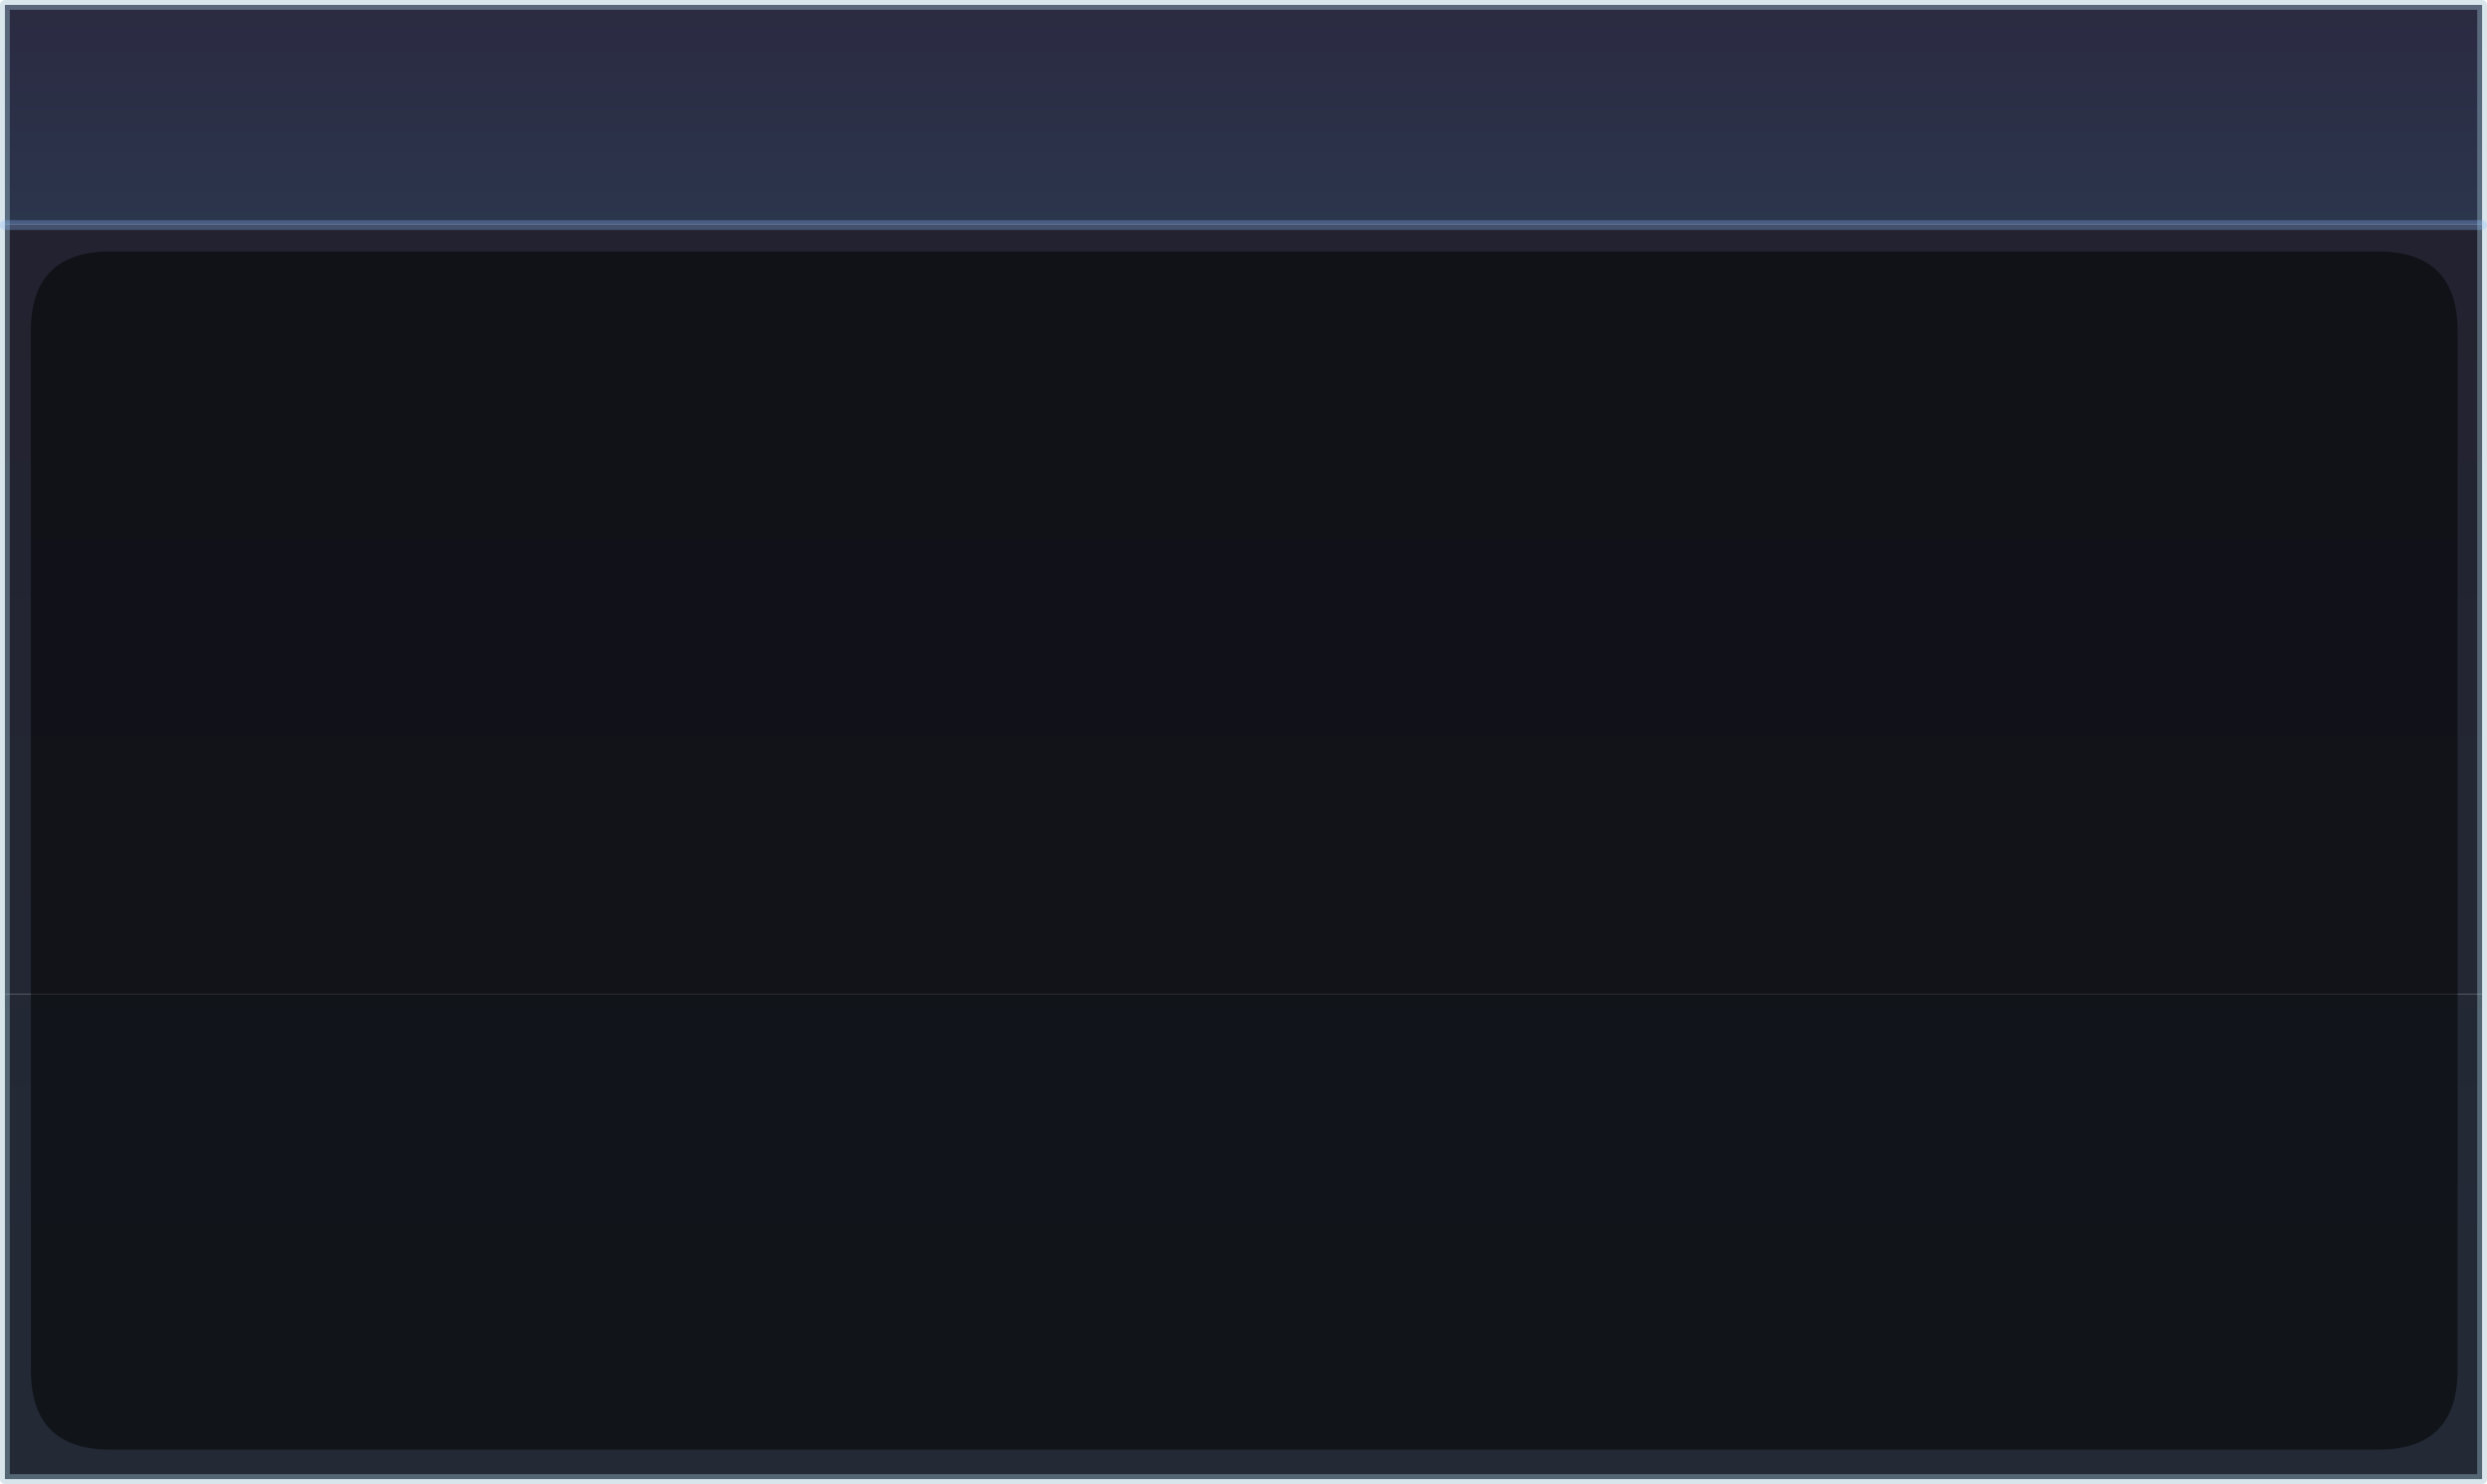 <?xml version="1.0" encoding="UTF-8" standalone="no"?>
<svg xmlns:xlink="http://www.w3.org/1999/xlink" height="151.35px" width="253.6px" xmlns="http://www.w3.org/2000/svg">
  <g transform="matrix(1.0, 0.0, 0.0, 1.0, 125.8, 8.05)">
    <path d="M-125.3 14.85 L-125.3 -7.55 127.3 -7.55 127.3 14.85 -125.3 14.85" fill="url(#gradient0)" fill-rule="evenodd" stroke="none"/>
    <path d="M-125.3 93.35 L-125.3 14.9 -125.3 14.85 127.3 14.85 127.3 14.9 127.3 93.35 -125.3 93.35 M127.3 14.9 L-125.3 14.9 127.3 14.9" fill="url(#gradient1)" fill-rule="evenodd" stroke="none"/>
    <path d="M127.3 93.35 L127.3 142.8 -125.3 142.8 -125.3 93.35 127.3 93.35" fill="url(#gradient2)" fill-rule="evenodd" stroke="none"/>
    <path d="M-125.3 93.35 L-125.3 14.9 -125.3 14.85 -125.3 -7.55 127.3 -7.55 127.3 14.85 127.3 14.9 127.3 93.35 127.3 142.8 -125.3 142.8 -125.3 93.35" fill="none" stroke="#9dc0d0" stroke-linecap="round" stroke-linejoin="round" stroke-opacity="0.4" stroke-width="1.0"/>
    <path d="M-125.3 14.9 L127.3 14.9" fill="none" stroke="#8ebeff" stroke-linecap="round" stroke-linejoin="round" stroke-opacity="0.298" stroke-width="1.0"/>
    <path d="M-114.55 17.6 L116.7 17.6 Q124.8 17.6 124.8 25.7 L124.8 131.7 Q124.8 139.8 116.7 139.8 L-114.55 139.8 Q-122.65 139.8 -122.65 131.7 L-122.65 25.7 Q-122.65 17.6 -114.55 17.6" fill="#000000" fill-opacity="0.51" fill-rule="evenodd" stroke="none"/>
  </g>
  <defs>
    <linearGradient gradientTransform="matrix(0.0, 0.014, -0.154, 0.0, 1.0, 3.65)" gradientUnits="userSpaceOnUse" id="gradient0" spreadMethod="pad" x1="-819.2" x2="819.2">
      <stop offset="0.004" stop-color="#1b1a33" stop-opacity="0.929"/>
      <stop offset="1.0" stop-color="#1b263f" stop-opacity="0.929"/>
    </linearGradient>
    <linearGradient gradientTransform="matrix(0.0, -0.072, 0.154, 0.0, 1.0, 73.7)" gradientUnits="userSpaceOnUse" id="gradient1" spreadMethod="pad" x1="-819.2" x2="819.2">
      <stop offset="0.0" stop-color="#121a27" stop-opacity="0.929"/>
      <stop offset="1.0" stop-color="#121120" stop-opacity="0.929"/>
    </linearGradient>
    <linearGradient gradientTransform="matrix(0.0, -0.072, 0.154, 0.0, 1.0, 67.05)" gradientUnits="userSpaceOnUse" id="gradient2" spreadMethod="pad" x1="-819.2" x2="819.2">
      <stop offset="0.0" stop-color="#121a27" stop-opacity="0.929"/>
      <stop offset="1.0" stop-color="#121120" stop-opacity="0.929"/>
    </linearGradient>
  </defs>
</svg>
